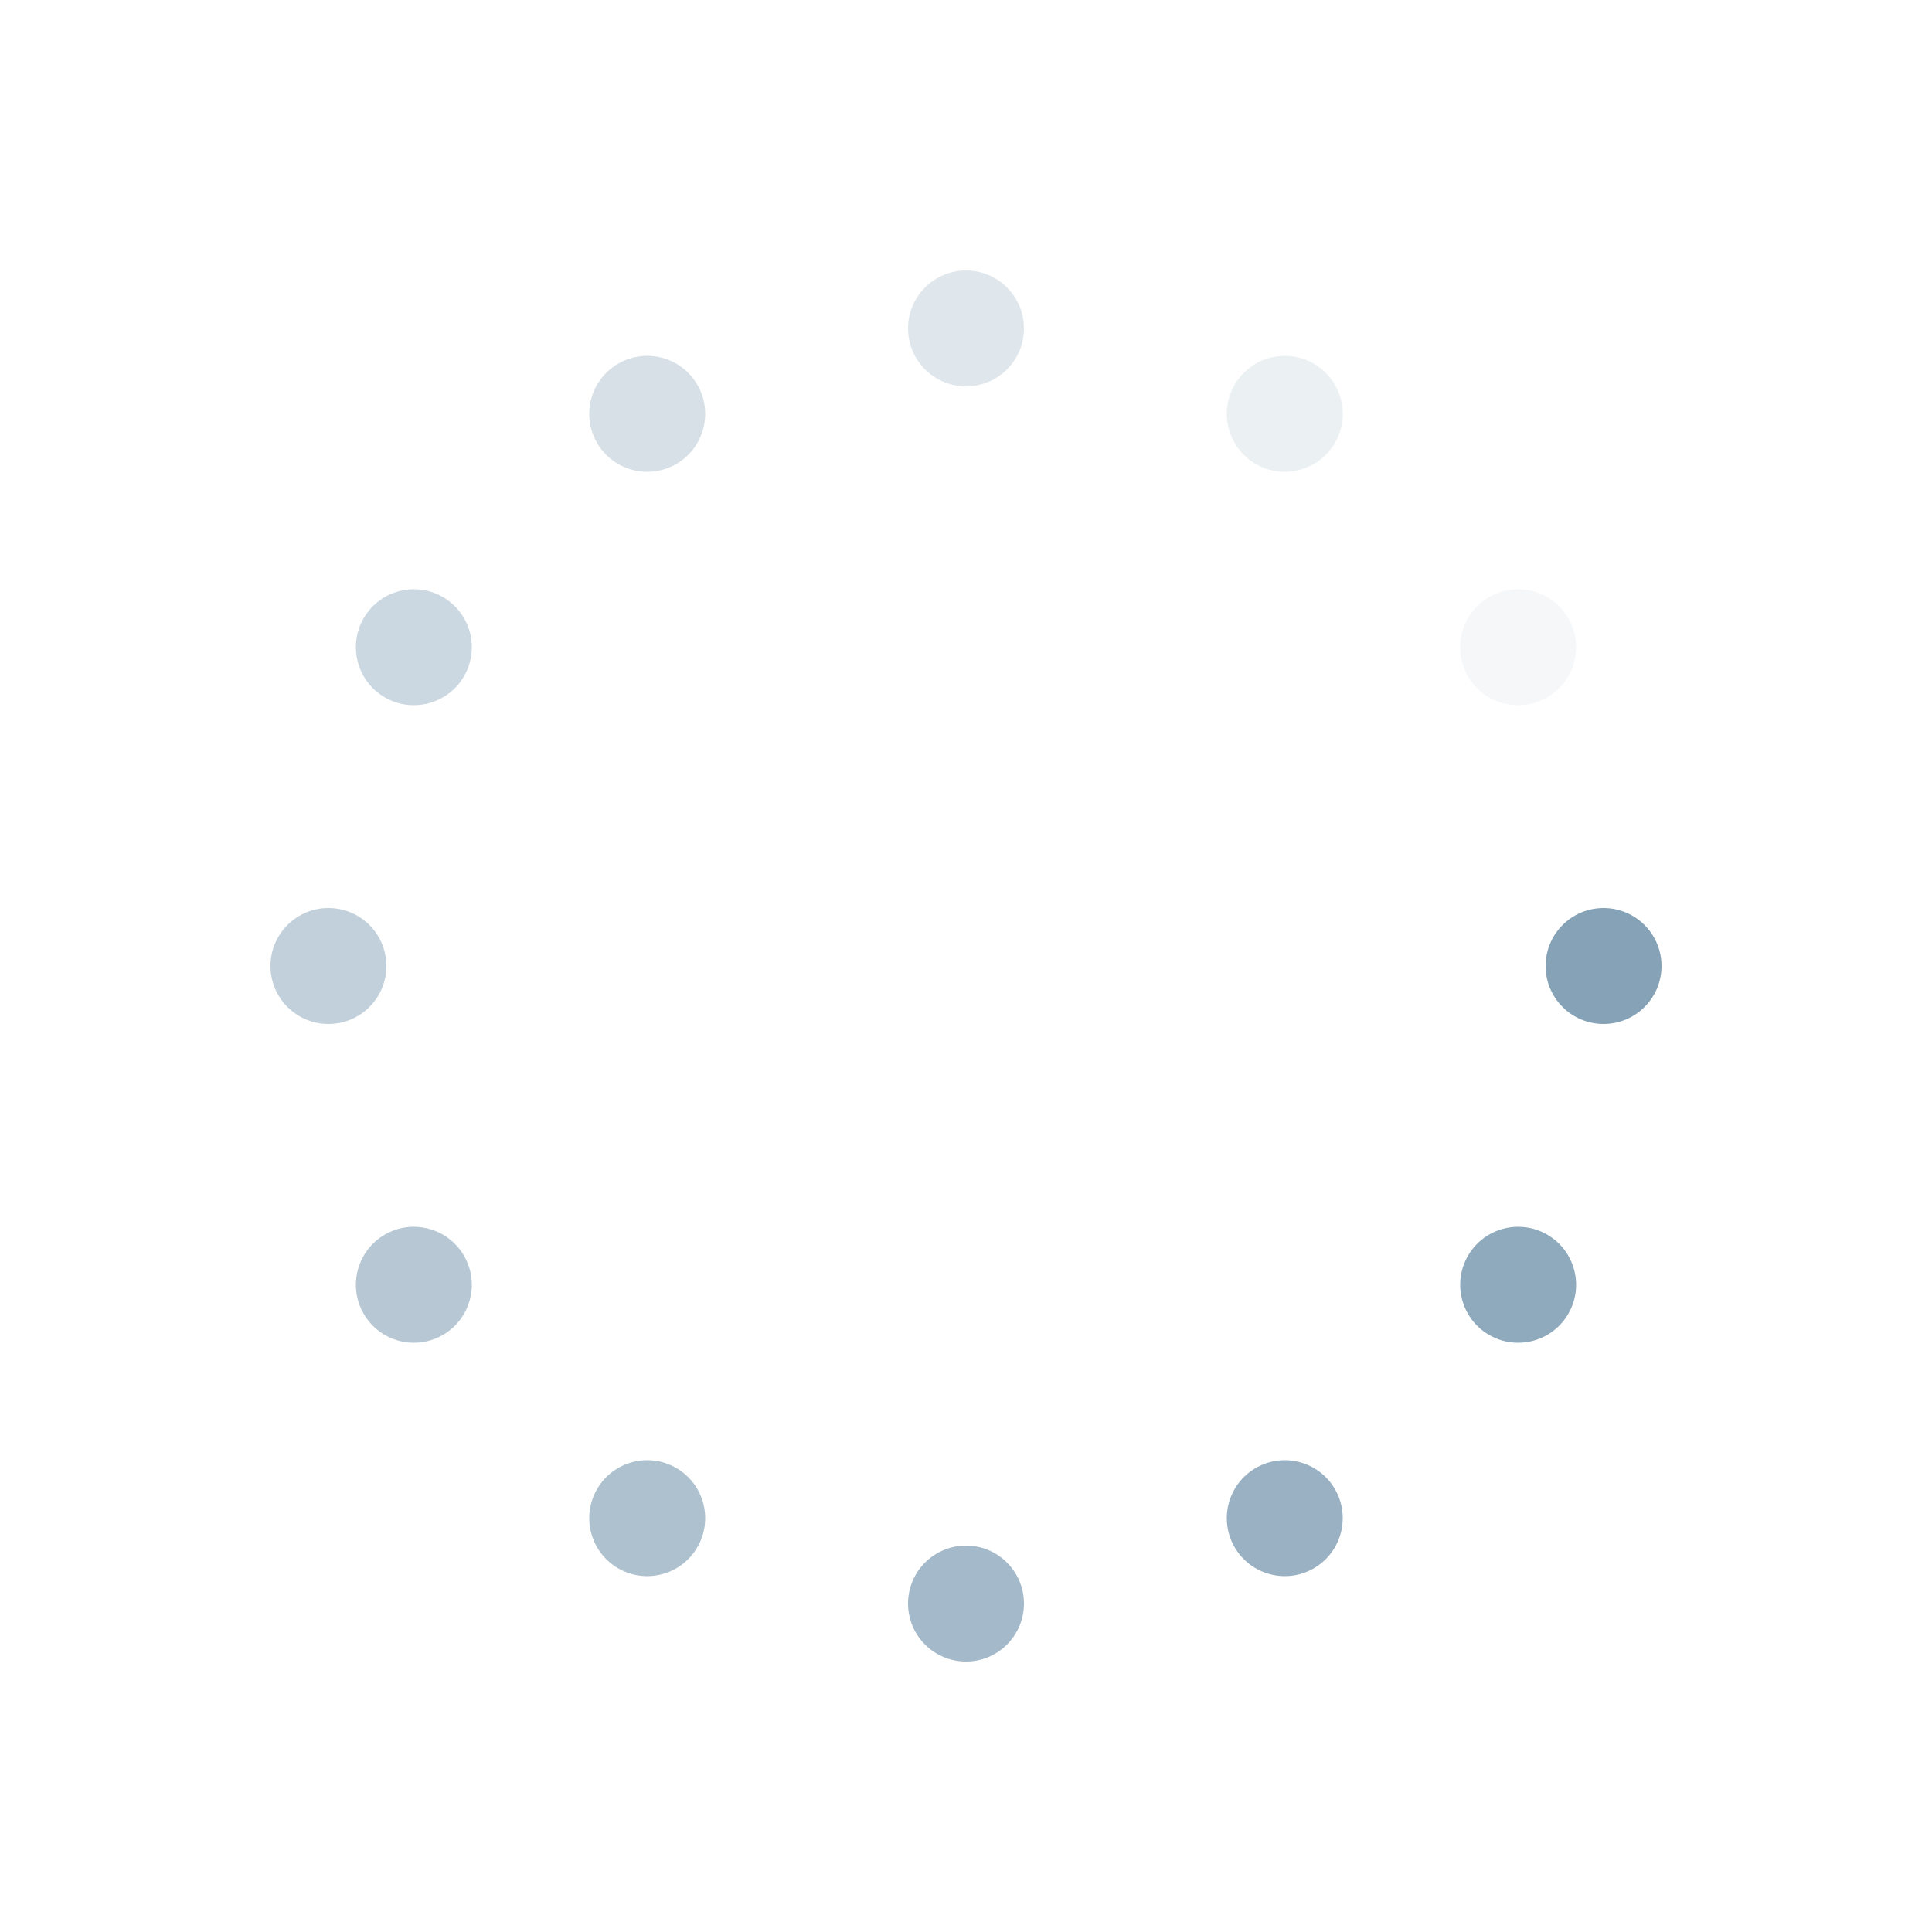 <?xml version="1.0" encoding="utf-8"?>
<svg xmlns="http://www.w3.org/2000/svg" xmlns:xlink="http://www.w3.org/1999/xlink" style="margin: auto; background: none; display: block; shape-rendering: auto;" width="200px" height="200px" viewBox="0 0 100 100" preserveAspectRatio="xMidYMid">
<g transform="translate(83,50)">
<g transform="rotate(0)">
<circle cx="0" cy="0" r="3" fill="#85a2b6" fill-opacity="1">
  <animateTransform attributeName="transform" type="scale" begin="-1.019s" values="1.5 1.5;1 1" keyTimes="0;1" dur="1.111s" repeatCount="indefinite"></animateTransform>
  <animate attributeName="fill-opacity" keyTimes="0;1" dur="1.111s" repeatCount="indefinite" values="1;0" begin="-1.019s"></animate>
</circle>
</g>
</g><g transform="translate(78.579,66.5)">
<g transform="rotate(30)">
<circle cx="0" cy="0" r="3" fill="#85a2b6" fill-opacity="0.917">
  <animateTransform attributeName="transform" type="scale" begin="-0.926s" values="1.5 1.5;1 1" keyTimes="0;1" dur="1.111s" repeatCount="indefinite"></animateTransform>
  <animate attributeName="fill-opacity" keyTimes="0;1" dur="1.111s" repeatCount="indefinite" values="1;0" begin="-0.926s"></animate>
</circle>
</g>
</g><g transform="translate(66.5,78.579)">
<g transform="rotate(60)">
<circle cx="0" cy="0" r="3" fill="#85a2b6" fill-opacity="0.833">
  <animateTransform attributeName="transform" type="scale" begin="-0.833s" values="1.5 1.5;1 1" keyTimes="0;1" dur="1.111s" repeatCount="indefinite"></animateTransform>
  <animate attributeName="fill-opacity" keyTimes="0;1" dur="1.111s" repeatCount="indefinite" values="1;0" begin="-0.833s"></animate>
</circle>
</g>
</g><g transform="translate(50,83)">
<g transform="rotate(90)">
<circle cx="0" cy="0" r="3" fill="#85a2b6" fill-opacity="0.75">
  <animateTransform attributeName="transform" type="scale" begin="-0.741s" values="1.5 1.5;1 1" keyTimes="0;1" dur="1.111s" repeatCount="indefinite"></animateTransform>
  <animate attributeName="fill-opacity" keyTimes="0;1" dur="1.111s" repeatCount="indefinite" values="1;0" begin="-0.741s"></animate>
</circle>
</g>
</g><g transform="translate(33.5,78.579)">
<g transform="rotate(120)">
<circle cx="0" cy="0" r="3" fill="#85a2b6" fill-opacity="0.667">
  <animateTransform attributeName="transform" type="scale" begin="-0.648s" values="1.5 1.5;1 1" keyTimes="0;1" dur="1.111s" repeatCount="indefinite"></animateTransform>
  <animate attributeName="fill-opacity" keyTimes="0;1" dur="1.111s" repeatCount="indefinite" values="1;0" begin="-0.648s"></animate>
</circle>
</g>
</g><g transform="translate(21.421,66.5)">
<g transform="rotate(150)">
<circle cx="0" cy="0" r="3" fill="#85a2b6" fill-opacity="0.583">
  <animateTransform attributeName="transform" type="scale" begin="-0.556s" values="1.5 1.5;1 1" keyTimes="0;1" dur="1.111s" repeatCount="indefinite"></animateTransform>
  <animate attributeName="fill-opacity" keyTimes="0;1" dur="1.111s" repeatCount="indefinite" values="1;0" begin="-0.556s"></animate>
</circle>
</g>
</g><g transform="translate(17,50)">
<g transform="rotate(180)">
<circle cx="0" cy="0" r="3" fill="#85a2b6" fill-opacity="0.5">
  <animateTransform attributeName="transform" type="scale" begin="-0.463s" values="1.5 1.5;1 1" keyTimes="0;1" dur="1.111s" repeatCount="indefinite"></animateTransform>
  <animate attributeName="fill-opacity" keyTimes="0;1" dur="1.111s" repeatCount="indefinite" values="1;0" begin="-0.463s"></animate>
</circle>
</g>
</g><g transform="translate(21.421,33.5)">
<g transform="rotate(210)">
<circle cx="0" cy="0" r="3" fill="#85a2b6" fill-opacity="0.417">
  <animateTransform attributeName="transform" type="scale" begin="-0.37s" values="1.5 1.5;1 1" keyTimes="0;1" dur="1.111s" repeatCount="indefinite"></animateTransform>
  <animate attributeName="fill-opacity" keyTimes="0;1" dur="1.111s" repeatCount="indefinite" values="1;0" begin="-0.37s"></animate>
</circle>
</g>
</g><g transform="translate(33.5,21.421)">
<g transform="rotate(240)">
<circle cx="0" cy="0" r="3" fill="#85a2b6" fill-opacity="0.333">
  <animateTransform attributeName="transform" type="scale" begin="-0.278s" values="1.5 1.5;1 1" keyTimes="0;1" dur="1.111s" repeatCount="indefinite"></animateTransform>
  <animate attributeName="fill-opacity" keyTimes="0;1" dur="1.111s" repeatCount="indefinite" values="1;0" begin="-0.278s"></animate>
</circle>
</g>
</g><g transform="translate(50,17)">
<g transform="rotate(270)">
<circle cx="0" cy="0" r="3" fill="#85a2b6" fill-opacity="0.25">
  <animateTransform attributeName="transform" type="scale" begin="-0.185s" values="1.5 1.5;1 1" keyTimes="0;1" dur="1.111s" repeatCount="indefinite"></animateTransform>
  <animate attributeName="fill-opacity" keyTimes="0;1" dur="1.111s" repeatCount="indefinite" values="1;0" begin="-0.185s"></animate>
</circle>
</g>
</g><g transform="translate(66.5,21.421)">
<g transform="rotate(300)">
<circle cx="0" cy="0" r="3" fill="#85a2b6" fill-opacity="0.167">
  <animateTransform attributeName="transform" type="scale" begin="-0.093s" values="1.5 1.5;1 1" keyTimes="0;1" dur="1.111s" repeatCount="indefinite"></animateTransform>
  <animate attributeName="fill-opacity" keyTimes="0;1" dur="1.111s" repeatCount="indefinite" values="1;0" begin="-0.093s"></animate>
</circle>
</g>
</g><g transform="translate(78.579,33.5)">
<g transform="rotate(330)">
<circle cx="0" cy="0" r="3" fill="#85a2b6" fill-opacity="0.083">
  <animateTransform attributeName="transform" type="scale" begin="0s" values="1.5 1.5;1 1" keyTimes="0;1" dur="1.111s" repeatCount="indefinite"></animateTransform>
  <animate attributeName="fill-opacity" keyTimes="0;1" dur="1.111s" repeatCount="indefinite" values="1;0" begin="0s"></animate>
</circle>
</g>
</g>
<!-- [ldio] generated by https://loading.io/ --></svg>